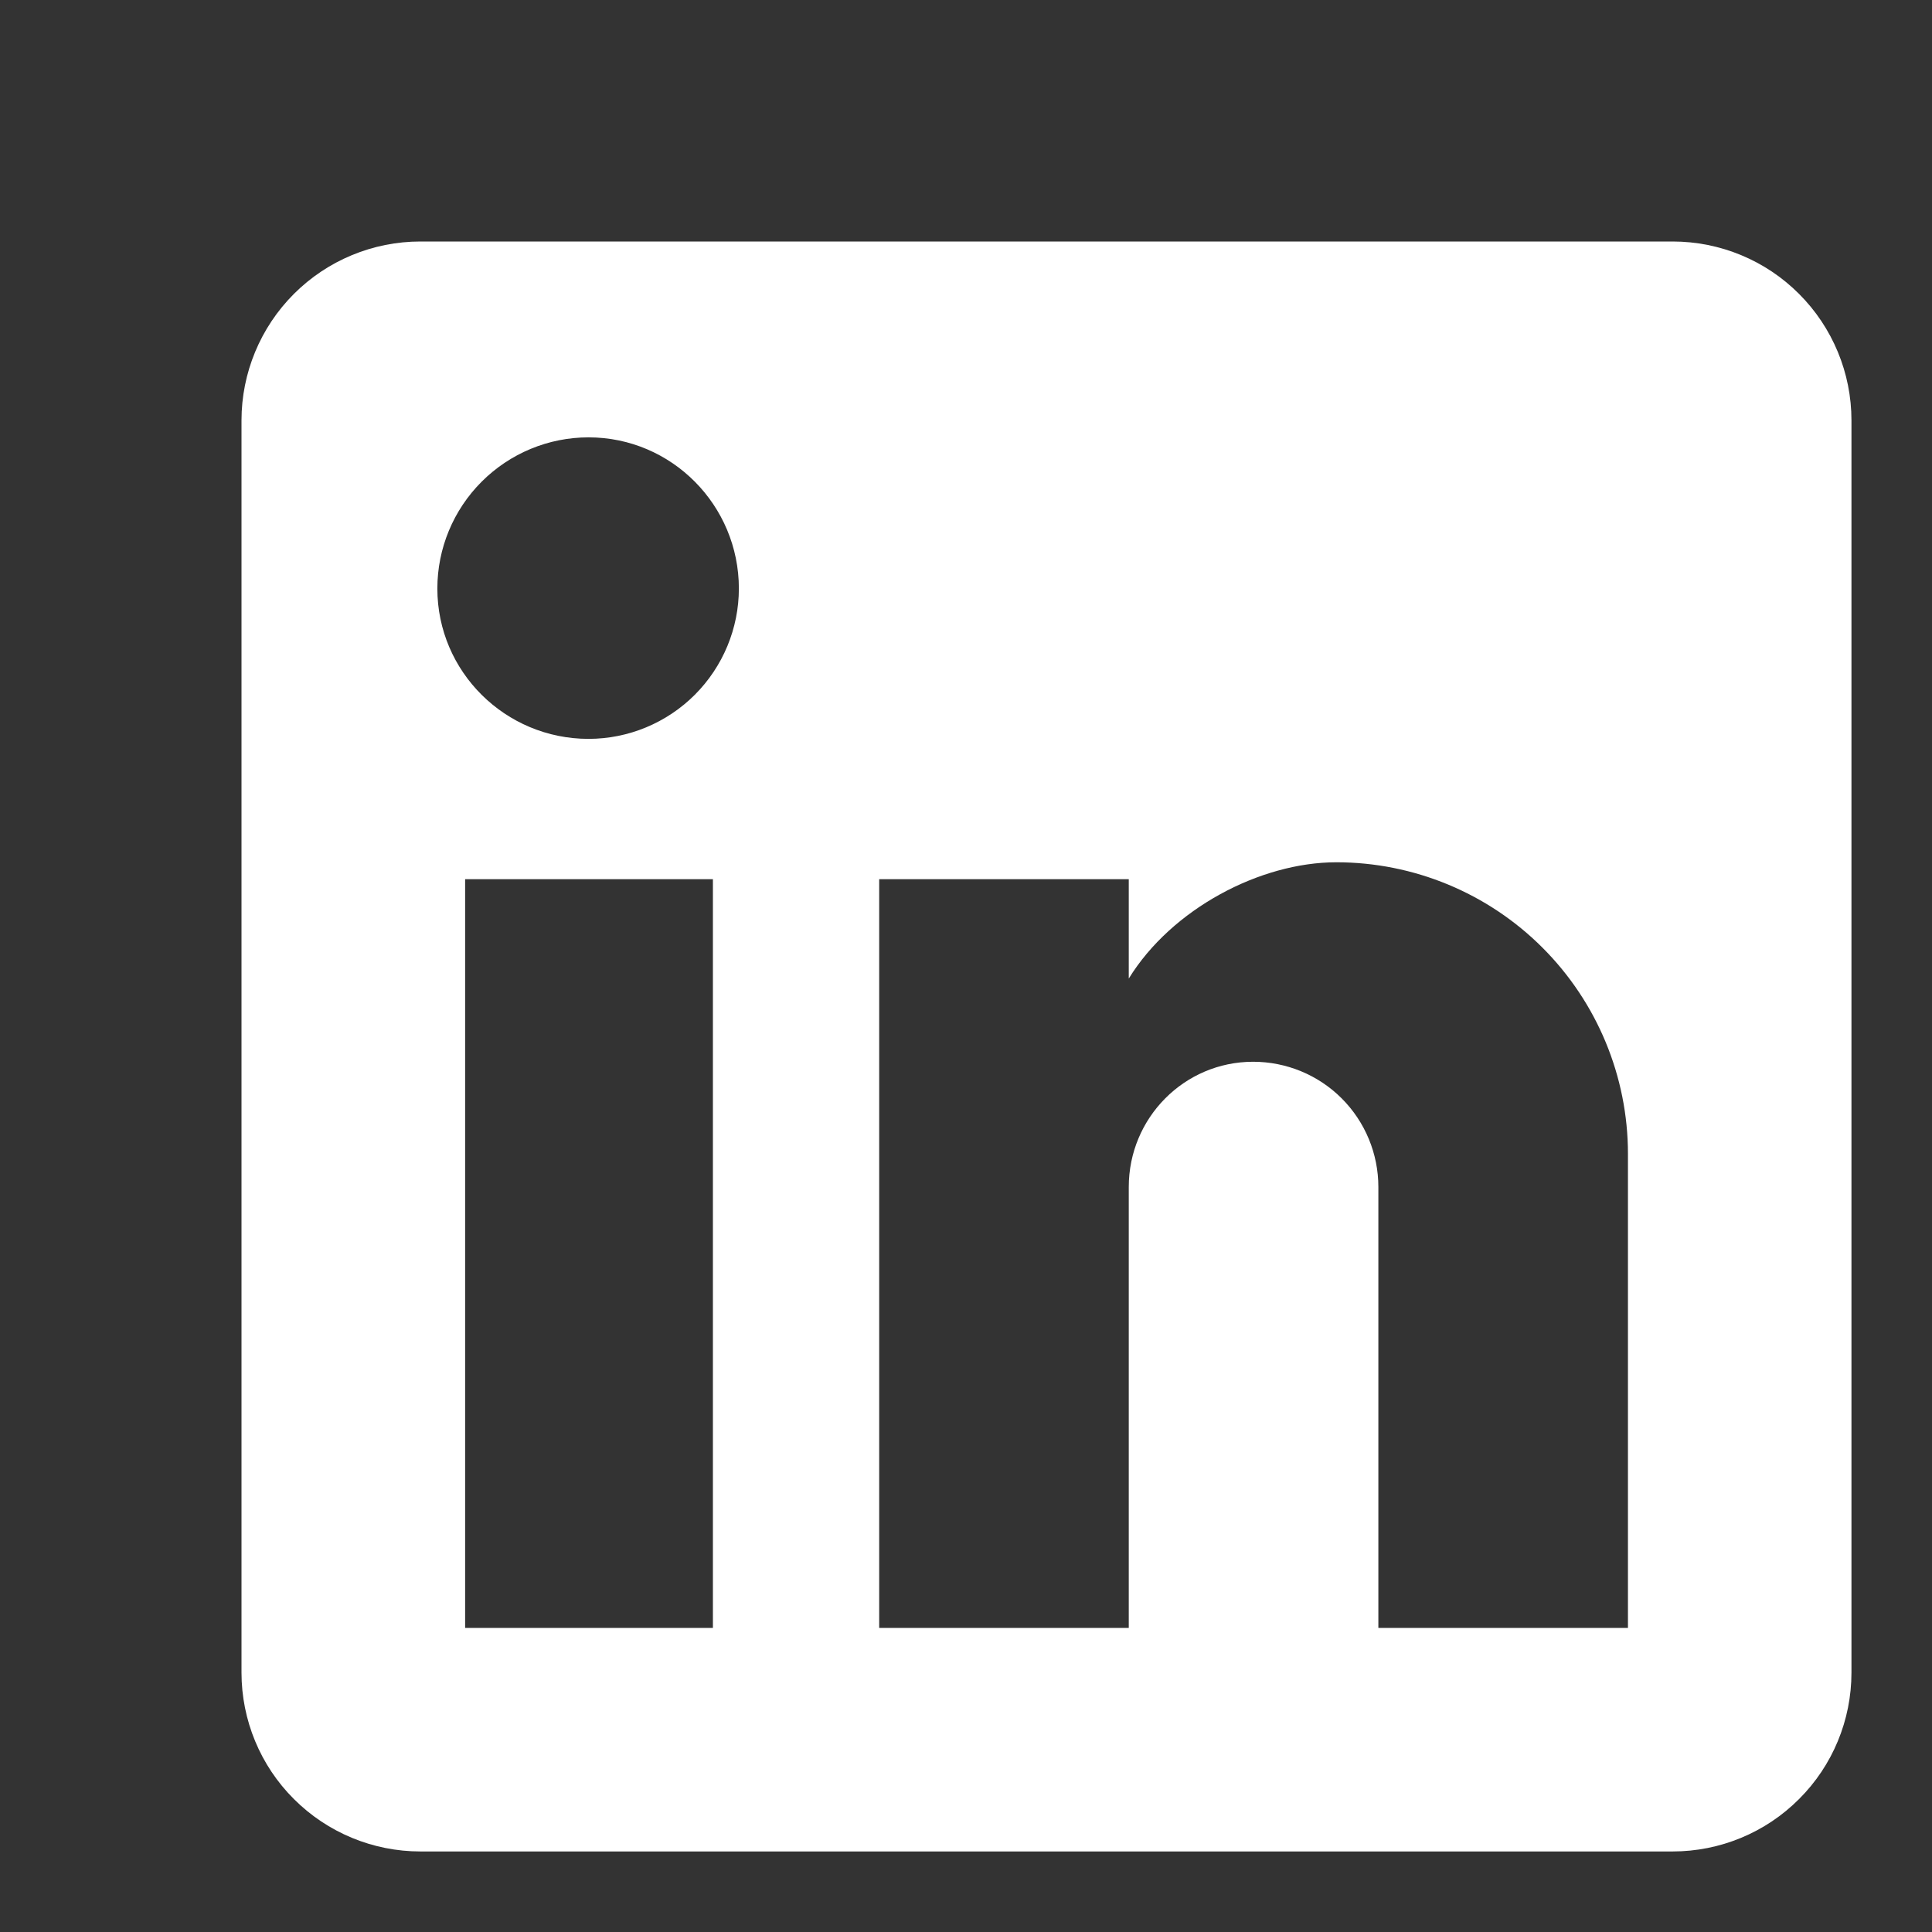 <svg width="16" height="16" viewBox="0 0 16 16" fill="none" xmlns="http://www.w3.org/2000/svg">
<rect x="0" y="0" width="16" height="16" fill="#333333" stroke="none"/>
<g id="mdi:linkedin">
<path id="Vector" d="M13.852 2C14.245 2 14.622 2.156 14.899 2.434C15.177 2.712 15.333 3.089 15.333 3.481V13.852C15.333 14.245 15.177 14.622 14.899 14.899C14.622 15.177 14.245 15.333 13.852 15.333H3.481C3.089 15.333 2.712 15.177 2.434 14.899C2.156 14.622 2 14.245 2 13.852V3.481C2 3.089 2.156 2.712 2.434 2.434C2.712 2.156 3.089 2 3.481 2H13.852ZM13.482 13.482V9.556C13.482 8.915 13.227 8.301 12.774 7.848C12.321 7.395 11.707 7.141 11.067 7.141C10.437 7.141 9.704 7.526 9.348 8.104V7.281H7.281V13.482H9.348V9.83C9.348 9.259 9.807 8.793 10.378 8.793C10.653 8.793 10.917 8.902 11.111 9.096C11.306 9.291 11.415 9.555 11.415 9.83V13.482H13.482ZM4.874 6.119C5.204 6.119 5.521 5.987 5.754 5.754C5.987 5.521 6.119 5.204 6.119 4.874C6.119 4.185 5.563 3.622 4.874 3.622C4.542 3.622 4.224 3.754 3.989 3.989C3.754 4.224 3.622 4.542 3.622 4.874C3.622 5.563 4.185 6.119 4.874 6.119ZM5.904 13.482V7.281H3.852V13.482H5.904Z" fill="white"/>
</g>
</svg>
